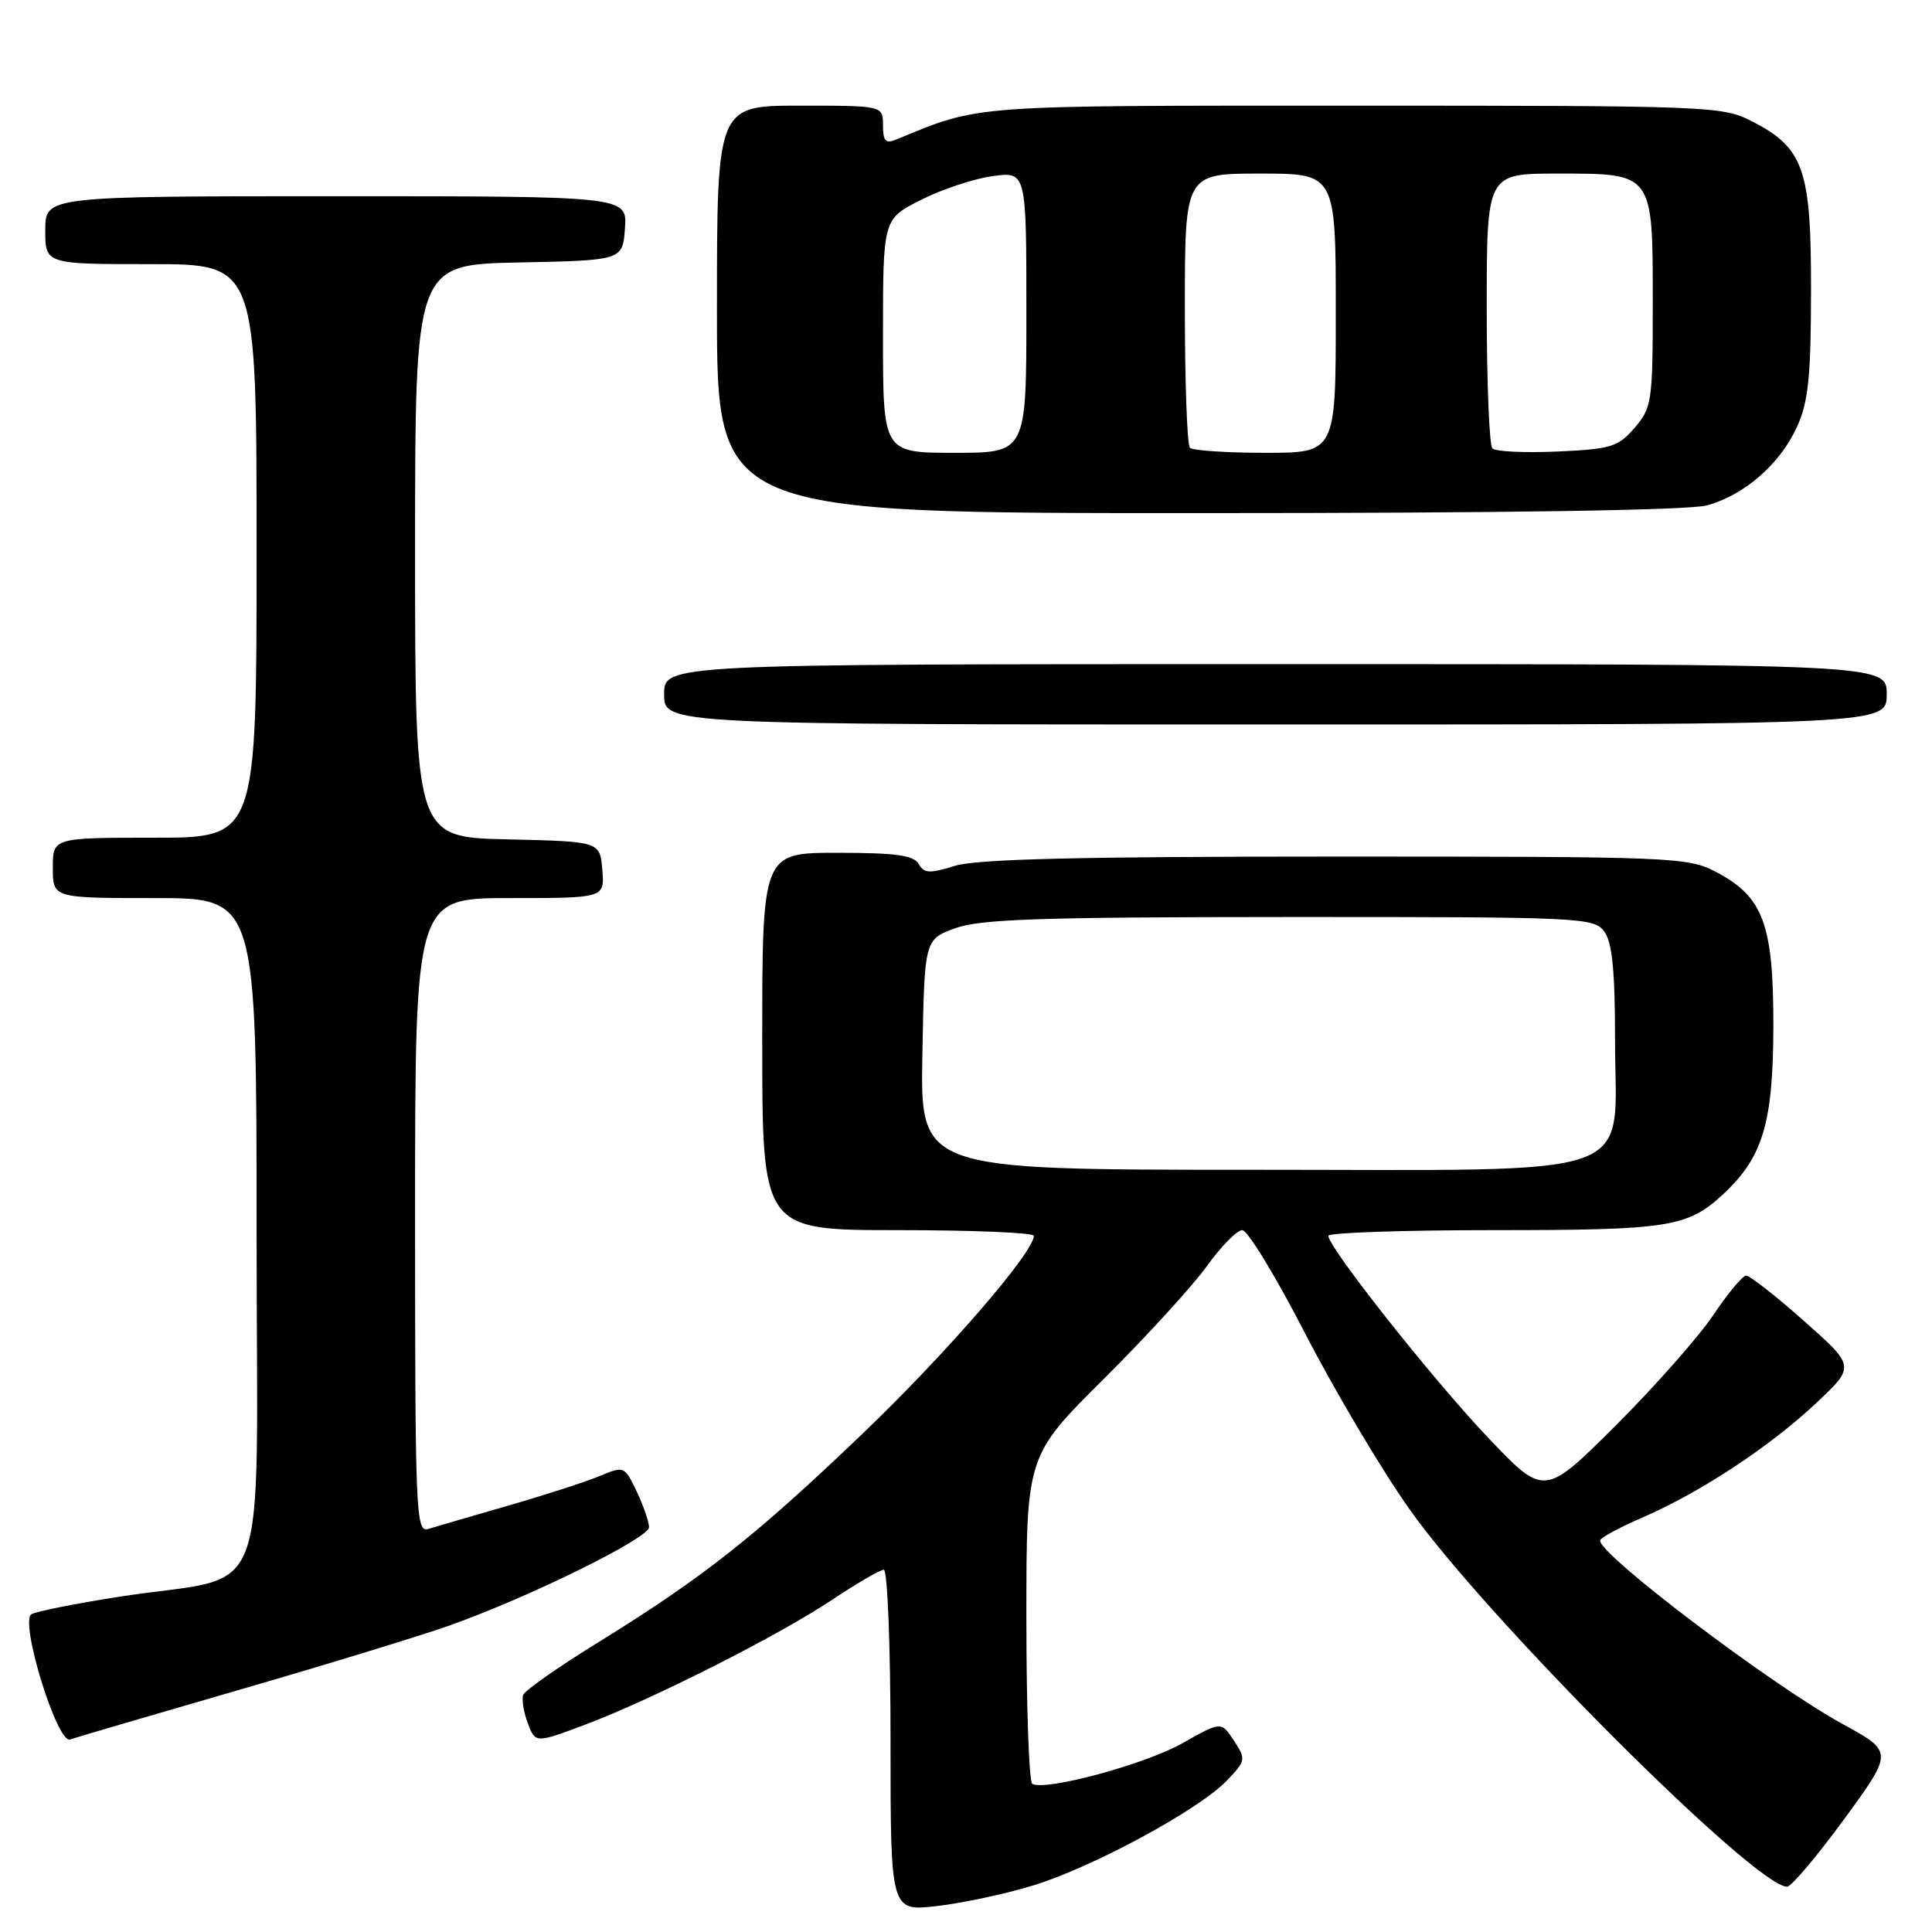 <?xml version="1.0" encoding="UTF-8" standalone="no"?>
<!DOCTYPE svg PUBLIC "-//W3C//DTD SVG 1.1//EN" "http://www.w3.org/Graphics/SVG/1.1/DTD/svg11.dtd" >
<svg xmlns="http://www.w3.org/2000/svg" xmlns:xlink="http://www.w3.org/1999/xlink" version="1.1" viewBox="0 0 256 256">
 <g >
 <path fill="currentColor"
d=" M 136.84 249.85 C 144.72 247.46 158.84 239.82 162.56 235.94 C 165.09 233.30 165.12 233.11 163.50 230.64 C 161.82 228.08 161.82 228.08 156.64 231.01 C 151.68 233.80 138.43 237.38 136.78 236.36 C 136.35 236.10 136.00 226.21 136.00 214.40 C 136.00 192.91 136.00 192.91 146.26 182.71 C 151.91 177.09 158.06 170.36 159.93 167.75 C 161.81 165.14 163.91 163.00 164.61 163.00 C 165.32 163.00 169.08 169.19 172.97 176.75 C 176.87 184.31 183.08 194.78 186.78 200.00 C 197.01 214.46 232.57 250.00 236.80 250.00 C 237.35 250.00 240.75 245.98 244.35 241.06 C 250.88 232.12 250.88 232.12 244.19 228.46 C 234.85 223.36 211.96 206.05 212.02 204.13 C 212.03 203.78 214.55 202.41 217.63 201.08 C 225.33 197.74 234.50 191.70 240.66 185.91 C 245.83 181.05 245.83 181.05 239.03 175.03 C 235.29 171.71 231.84 169.01 231.37 169.03 C 230.89 169.04 228.93 171.40 227.00 174.28 C 225.07 177.15 219.25 183.74 214.06 188.92 C 204.61 198.33 204.61 198.33 197.06 190.37 C 189.78 182.69 176.02 165.30 176.01 163.75 C 176.00 163.34 185.87 163.00 197.93 163.00 C 221.21 163.00 223.63 162.62 228.38 158.19 C 233.61 153.30 234.95 148.78 234.98 135.98 C 235.00 122.48 233.65 118.83 227.41 115.55 C 223.63 113.57 221.94 113.50 177.00 113.50 C 143.01 113.50 129.43 113.83 126.53 114.73 C 123.17 115.77 122.43 115.73 121.73 114.48 C 121.08 113.33 118.70 113.00 110.95 113.00 C 101.00 113.00 101.00 113.00 101.00 138.00 C 101.00 163.00 101.00 163.00 119.00 163.00 C 128.90 163.00 137.00 163.34 136.99 163.75 C 136.96 165.99 125.33 179.41 114.21 190.05 C 100.00 203.64 93.23 208.98 79.30 217.60 C 74.04 220.84 69.56 223.98 69.33 224.58 C 69.11 225.17 69.38 226.86 69.93 228.33 C 70.95 231.00 70.95 231.00 77.53 228.53 C 86.50 225.15 103.18 216.71 110.34 211.93 C 113.58 209.77 116.63 208.00 117.11 208.00 C 117.60 208.00 118.00 218.15 118.00 230.63 C 118.00 253.26 118.00 253.26 124.09 252.57 C 127.44 252.19 133.17 250.97 136.84 249.85 Z  M 31.50 223.97 C 43.05 220.63 55.65 216.77 59.50 215.41 C 70.08 211.66 86.00 203.82 86.00 202.36 C 86.00 201.65 85.26 199.53 84.37 197.64 C 82.75 194.25 82.70 194.23 79.44 195.59 C 77.62 196.35 72.17 198.11 67.32 199.51 C 62.47 200.91 57.71 202.30 56.75 202.59 C 55.10 203.10 55.00 200.67 55.00 161.07 C 55.00 119.00 55.00 119.00 67.56 119.00 C 80.12 119.00 80.12 119.00 79.81 115.25 C 79.50 111.50 79.50 111.50 67.25 111.22 C 55.00 110.94 55.00 110.94 55.00 73.00 C 55.00 35.06 55.00 35.06 68.75 34.78 C 82.50 34.50 82.50 34.50 82.81 30.25 C 83.11 26.00 83.11 26.00 44.56 26.00 C 6.00 26.00 6.00 26.00 6.00 30.50 C 6.00 35.00 6.00 35.00 20.00 35.00 C 34.00 35.00 34.00 35.00 34.00 73.00 C 34.00 111.00 34.00 111.00 20.50 111.00 C 7.00 111.00 7.00 111.00 7.00 115.00 C 7.00 119.00 7.00 119.00 20.50 119.00 C 34.00 119.00 34.00 119.00 34.00 163.46 C 34.00 214.37 36.24 208.41 15.89 211.56 C 10.06 212.47 4.78 213.52 4.16 213.90 C 2.58 214.88 7.58 231.08 9.28 230.49 C 9.95 230.25 19.95 227.32 31.50 223.97 Z  M 250.00 92.00 C 250.00 88.00 250.00 88.00 169.00 88.00 C 88.00 88.00 88.00 88.00 88.00 92.00 C 88.00 96.00 88.00 96.00 169.00 96.00 C 250.00 96.00 250.00 96.00 250.00 92.00 Z  M 226.22 66.96 C 231.19 65.57 235.88 61.47 238.12 56.54 C 239.62 53.24 239.96 49.92 239.97 38.50 C 240.00 22.38 239.01 19.58 232.08 16.04 C 228.22 14.07 226.43 14.00 179.51 14.00 C 128.13 14.00 129.98 13.86 118.75 18.49 C 117.35 19.07 117.00 18.70 117.00 16.61 C 117.00 14.00 117.00 14.00 106.00 14.00 C 95.00 14.00 95.00 14.00 95.00 41.00 C 95.00 68.00 95.00 68.00 158.75 67.99 C 199.52 67.99 223.84 67.62 226.22 66.96 Z  M 122.22 139.75 C 122.50 124.51 122.50 124.51 126.50 123.02 C 129.80 121.79 137.57 121.52 170.83 121.51 C 209.61 121.50 211.21 121.57 212.58 123.44 C 213.63 124.87 214.00 128.64 214.00 137.74 C 214.00 156.62 218.56 155.00 165.52 155.00 C 121.95 155.00 121.95 155.00 122.22 139.75 Z  M 117.00 44.52 C 117.00 29.03 117.00 29.03 122.01 26.50 C 124.76 25.10 129.03 23.68 131.51 23.34 C 136.00 22.73 136.00 22.73 136.00 41.36 C 136.00 60.00 136.00 60.00 126.50 60.00 C 117.00 60.00 117.00 60.00 117.00 44.52 Z  M 157.67 59.33 C 157.30 58.97 157.00 50.64 157.00 40.83 C 157.00 23.00 157.00 23.00 167.00 23.00 C 177.00 23.00 177.00 23.00 177.00 41.50 C 177.00 60.00 177.00 60.00 167.67 60.00 C 162.53 60.00 158.03 59.70 157.67 59.33 Z  M 197.75 59.42 C 197.34 59.01 197.00 50.64 197.00 40.83 C 197.00 23.00 197.00 23.00 206.35 23.00 C 219.14 23.00 219.00 22.81 219.00 40.27 C 219.00 53.21 218.88 54.03 216.60 56.68 C 214.41 59.22 213.48 59.51 206.35 59.83 C 202.03 60.02 198.16 59.84 197.75 59.42 Z "/>
</g>
</svg>